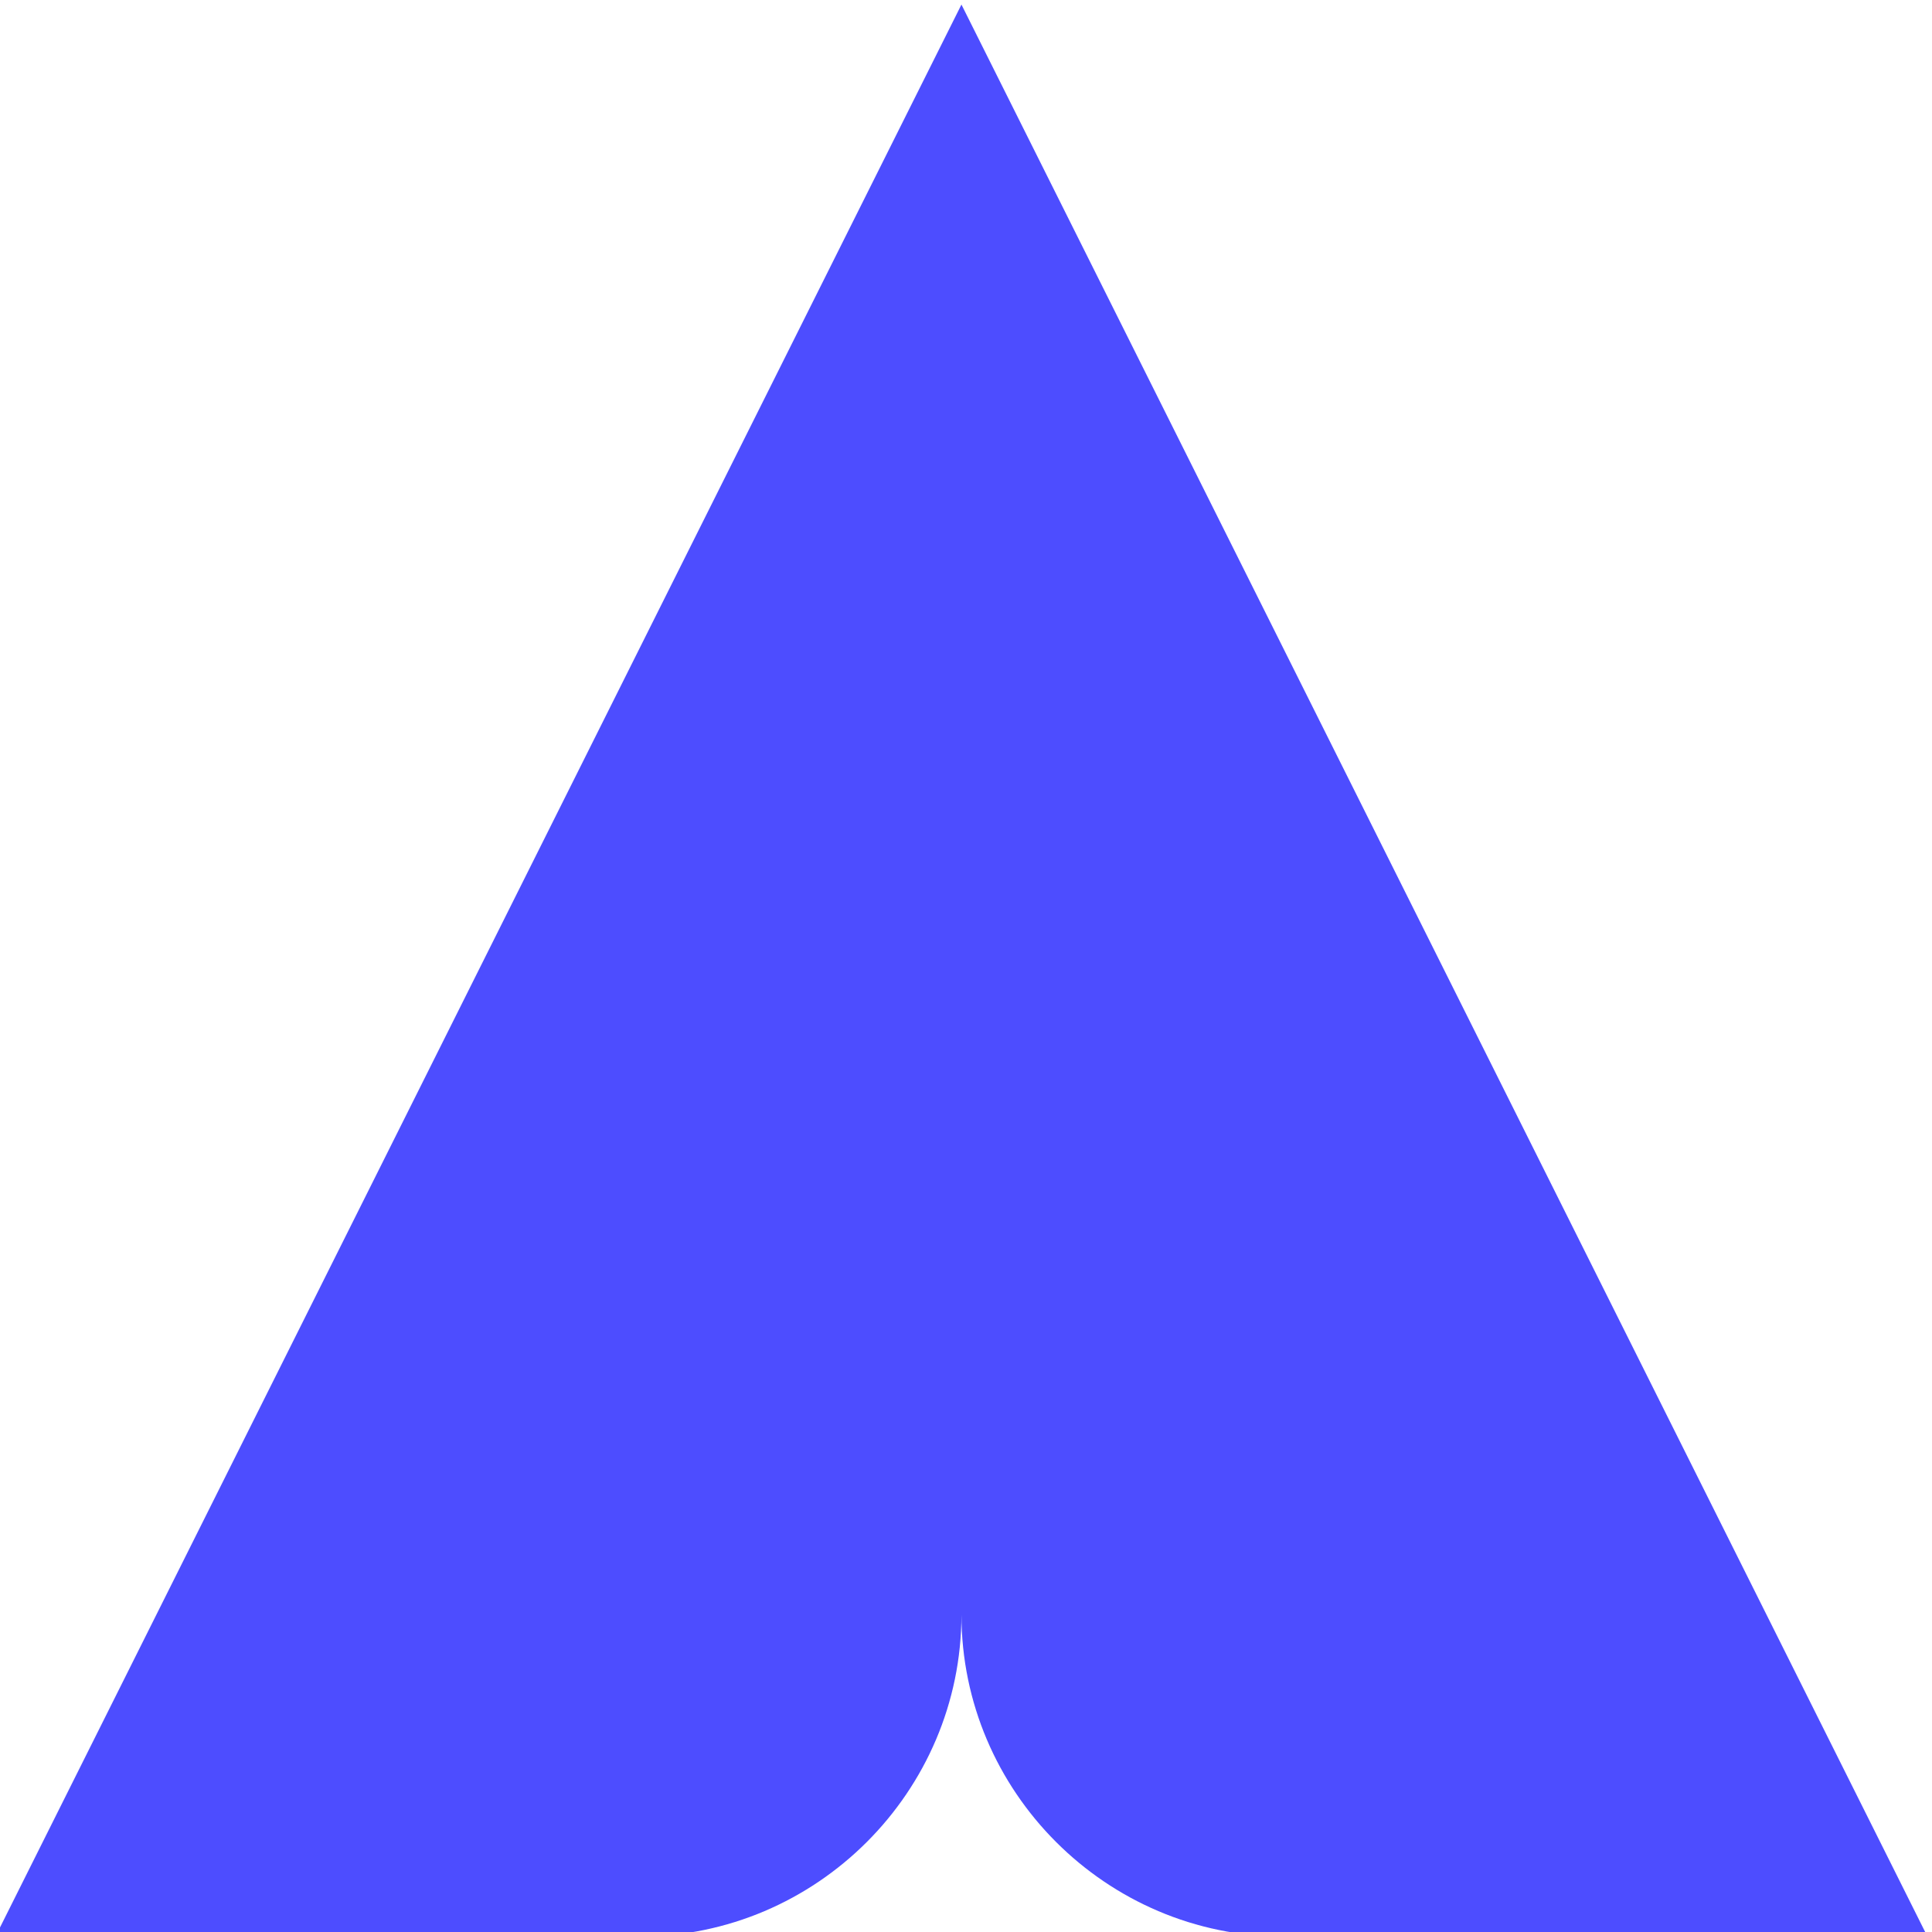<svg xmlns="http://www.w3.org/2000/svg" xml:space="preserve" width="30mm" height="30mm" version="1.1" style="shape-rendering:geometricPrecision; text-rendering:geometricPrecision; image-rendering:optimizeQuality; fill-rule:evenodd; clip-rule:evenodd"
viewBox="0 0 3000 3000"
xmlns:xlink="http://www.w3.org/1999/xlink"
xmlns:xodm="http://www.corel.com/coreldraw/odm/2003">
<defs>
<style type="text/css">
<![CDATA[
.fil0 {fill:#4d4dff}
]]>
</style>
</defs>
<g id="Camada_x0020_1">
<path class="fil0" d="M1992.93 3007.07l1000 0 -1500 -3000 -1500 3000 1000 0c275,0 500,-225 500,-500 0,275 225,500 500,500z"/>
</g>
</svg>
